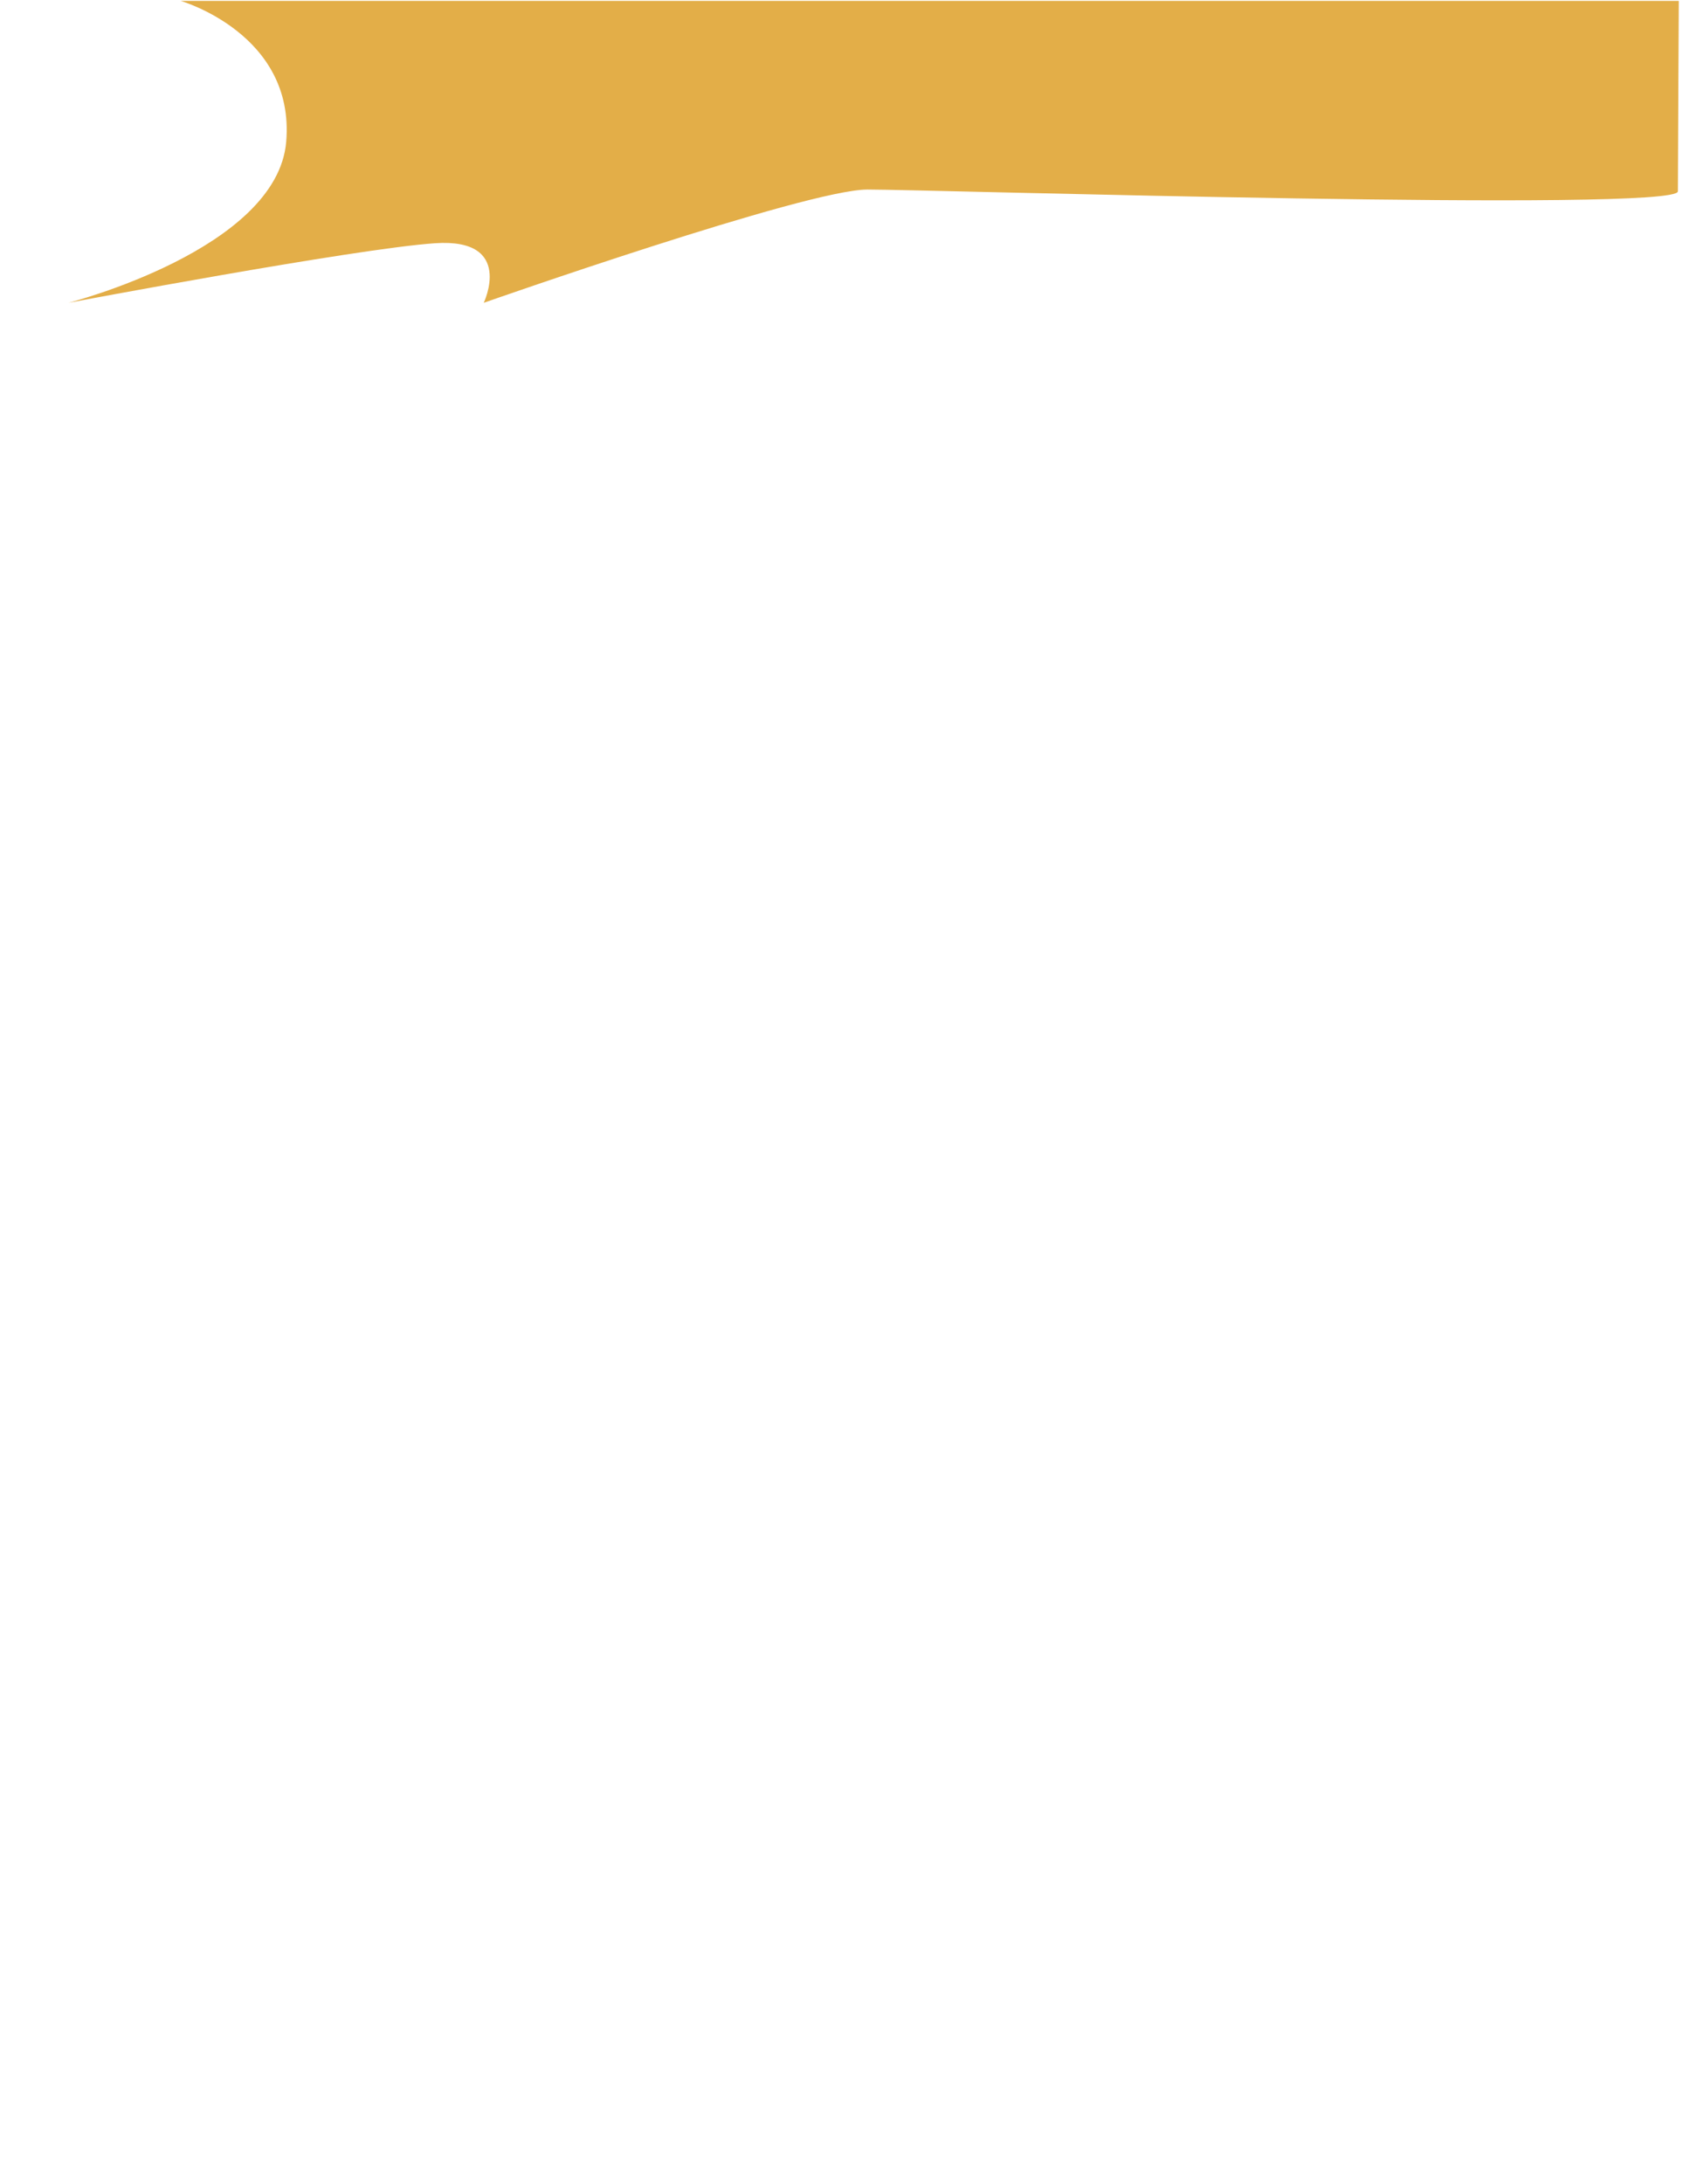 <svg width="1200" height="1556" viewBox="0 0 1200 1556" fill="none" xmlns="http://www.w3.org/2000/svg">
    <path d="M204.075 100.965C210.506 24.116 128.834 0.644 128.834 0.644H1197C1197 0.644 1196.36 121.222 1196.36 136.335C1196.36 151.447 662.274 135.049 618.544 135.049C574.815 135.049 344.911 215.756 344.911 215.756C344.911 215.756 367.098 169.454 310.184 173.312C253.271 177.171 48.77 215.756 48.77 215.756C48.77 215.756 197.644 177.814 204.075 100.965Z"
          fill="#E3AE48"/>
</svg>

